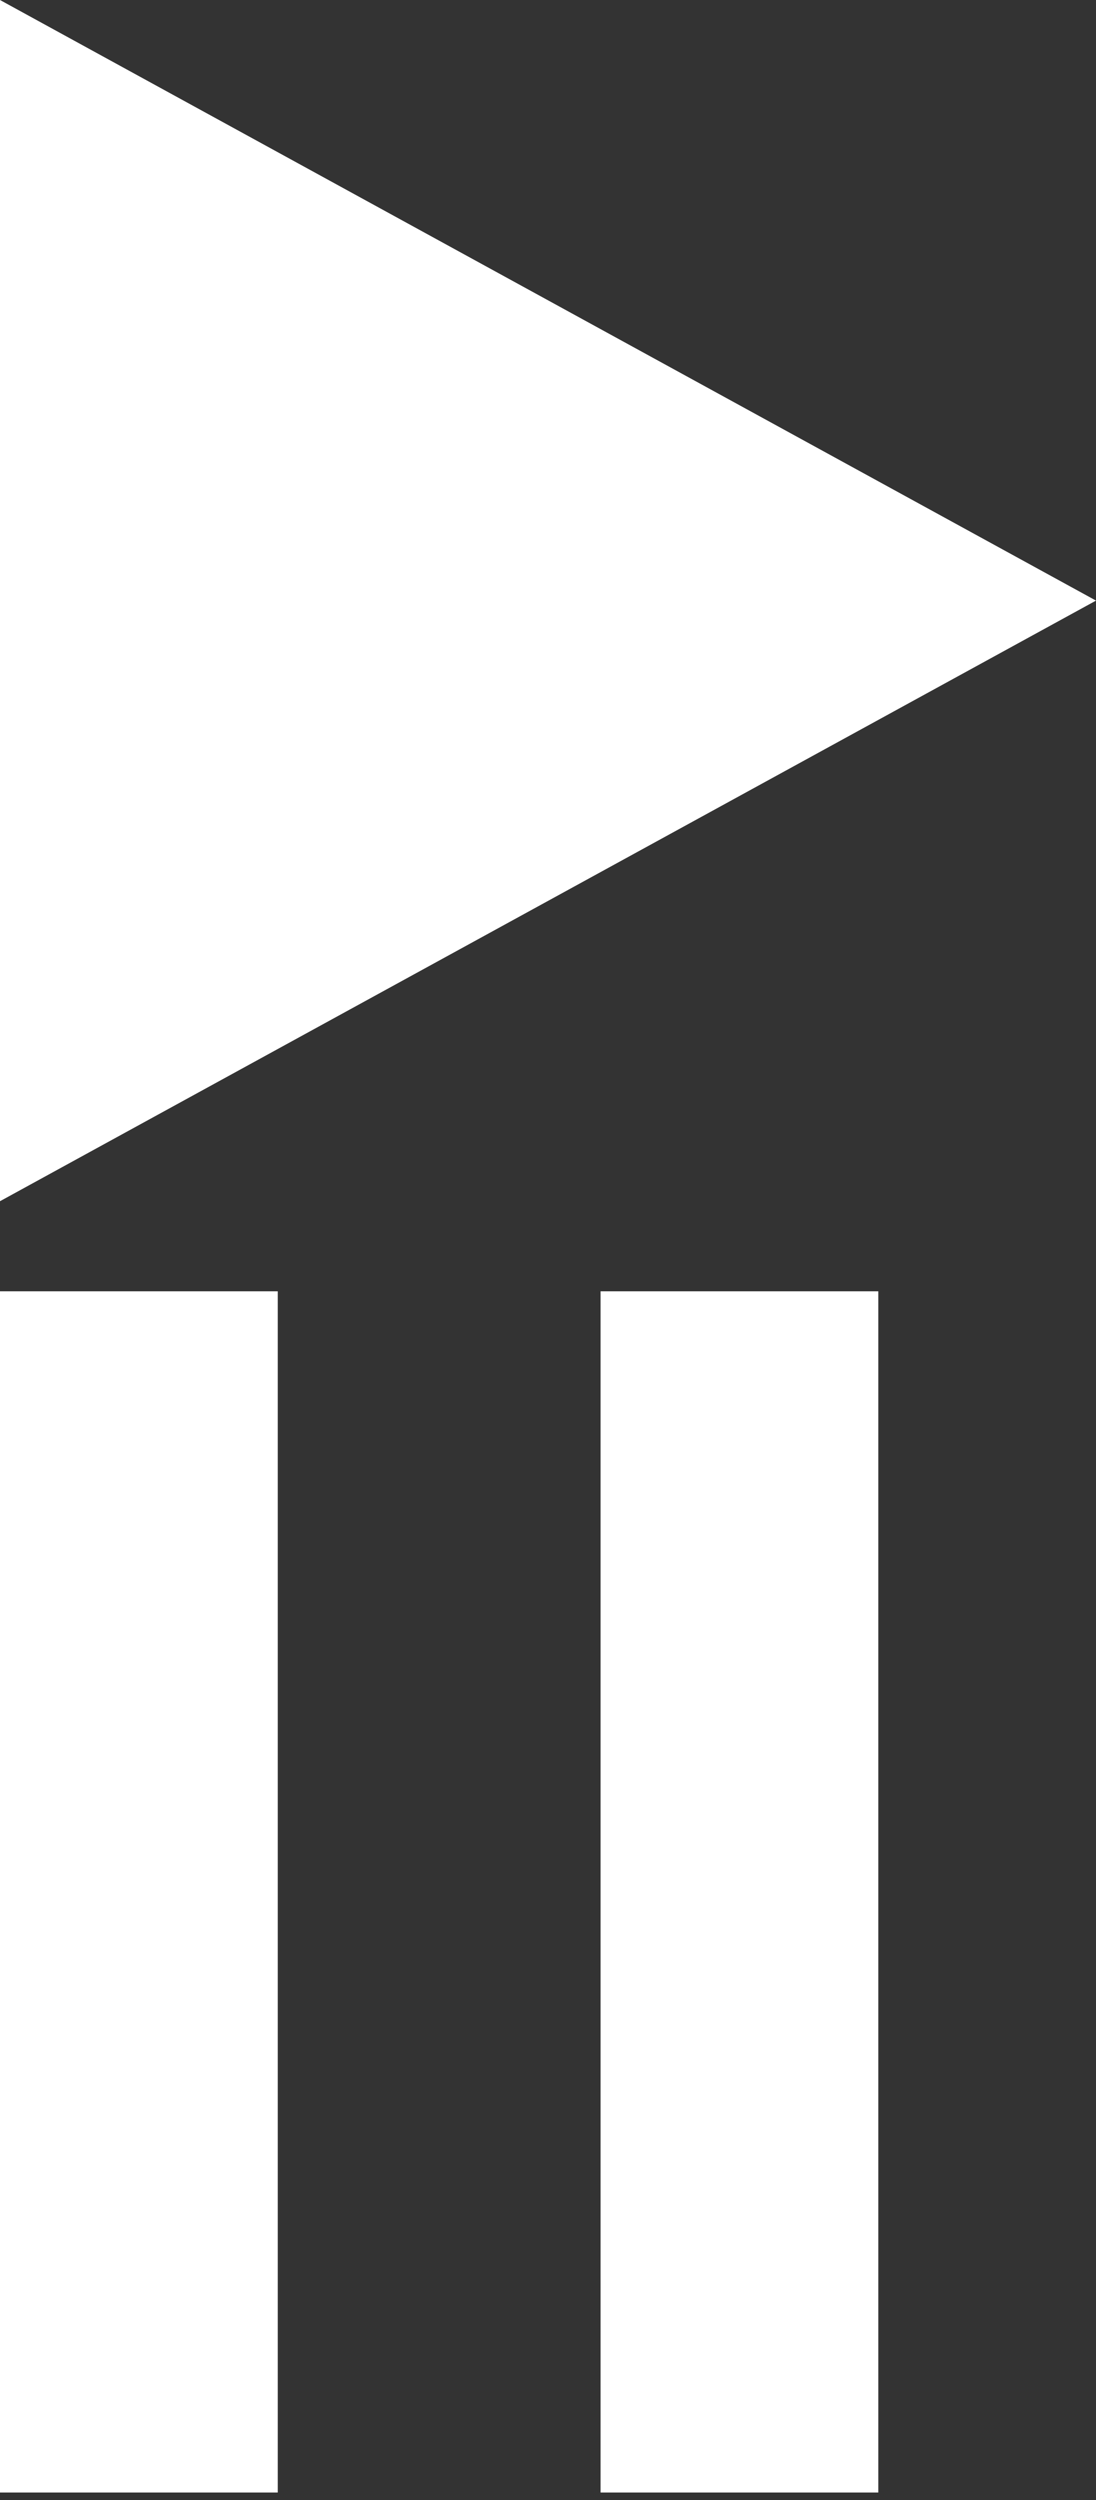 <?xml version="1.0" encoding="utf-8"?>
<!-- Generator: Adobe Illustrator 17.1.0, SVG Export Plug-In . SVG Version: 6.00 Build 0)  -->
<!DOCTYPE svg PUBLIC "-//W3C//DTD SVG 1.1//EN" "http://www.w3.org/Graphics/SVG/1.1/DTD/svg11.dtd">
<svg version="1.1" id="Layer_1" xmlns="http://www.w3.org/2000/svg" xmlns:xlink="http://www.w3.org/1999/xlink" x="0px" y="0px"
	 viewBox="0 0 14.6 33.3" enable-background="new 0 0 14.6 33.3" xml:space="preserve">
<rect x="0" y="0" width="14.6" height="33.3" fill="#333333" stroke="none"/>
<g>
	<polygon fill="#FFFFFF" points="0,16 0,0 14.6,8 	"/>
</g>
<rect x="0" y="17.2" fill="#FFFFFF" width="3.7" height="16"/>
<rect x="8" y="17.2" fill="#FFFFFF" width="3.7" height="16"/>
</svg>
